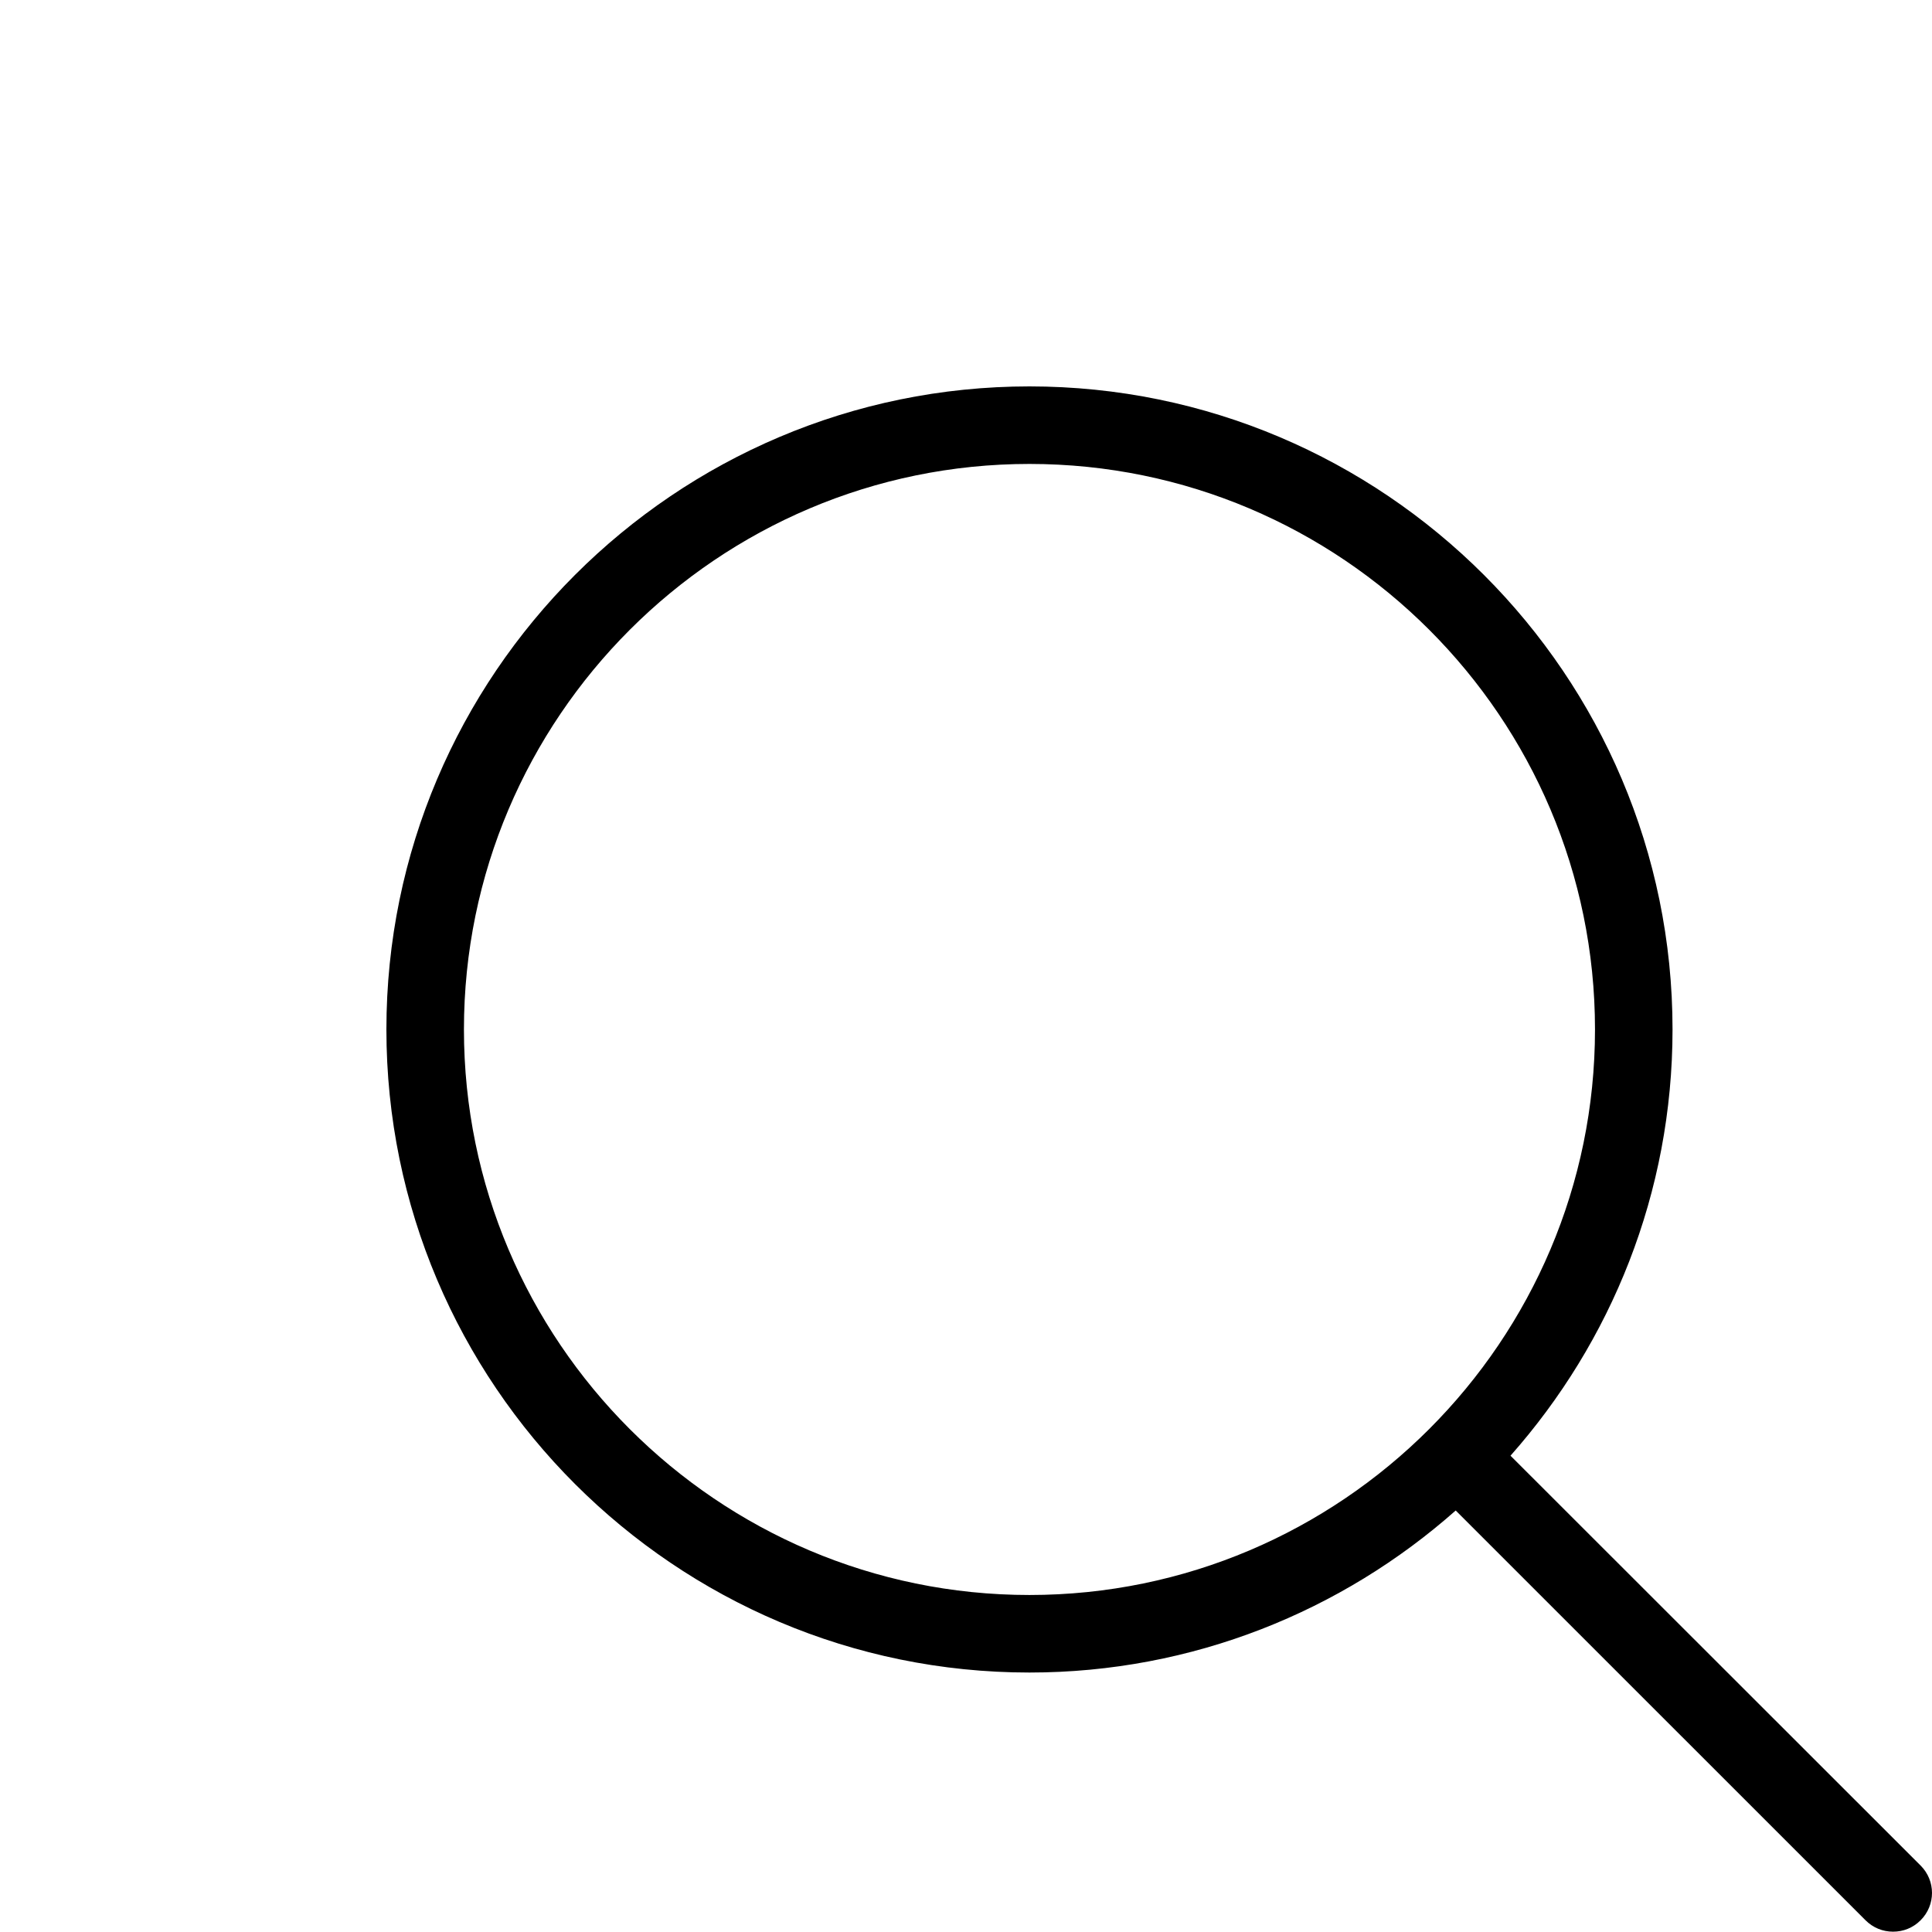 <?xml version="1.0" encoding="UTF-8" standalone="no"?>
<svg width="24px" height="24px" viewBox="0 0 30 30" version="1.1" xmlns="http://www.w3.org/2000/svg" xmlns:xlink="http://www.w3.org/1999/xlink">
    
    <path fill="#000000" d="M6,15.985 C6,21.494 10.482,25.971 15.985,25.971 C18.521,25.971 20.84,25.017 22.604,23.455 L28.968,29.818 C29.086,29.936 29.238,29.995 29.396,29.995 C29.553,29.995 29.705,29.936 29.823,29.818 C30.059,29.582 30.059,29.204 29.823,28.968 L23.455,22.604 C25.017,20.84 25.971,18.526 25.971,15.985 C25.971,10.477 21.489,6 15.985,6 C10.482,6 6,10.477 6,15.985 Z M24.767,15.985 C24.767,20.826 20.826,24.767 15.985,24.767 C11.145,24.767 7.204,20.826 7.204,15.985 C7.204,11.145 11.145,7.204 15.985,7.204 C20.826,7.204 24.767,11.14 24.767,15.985 Z"></path>
</svg>